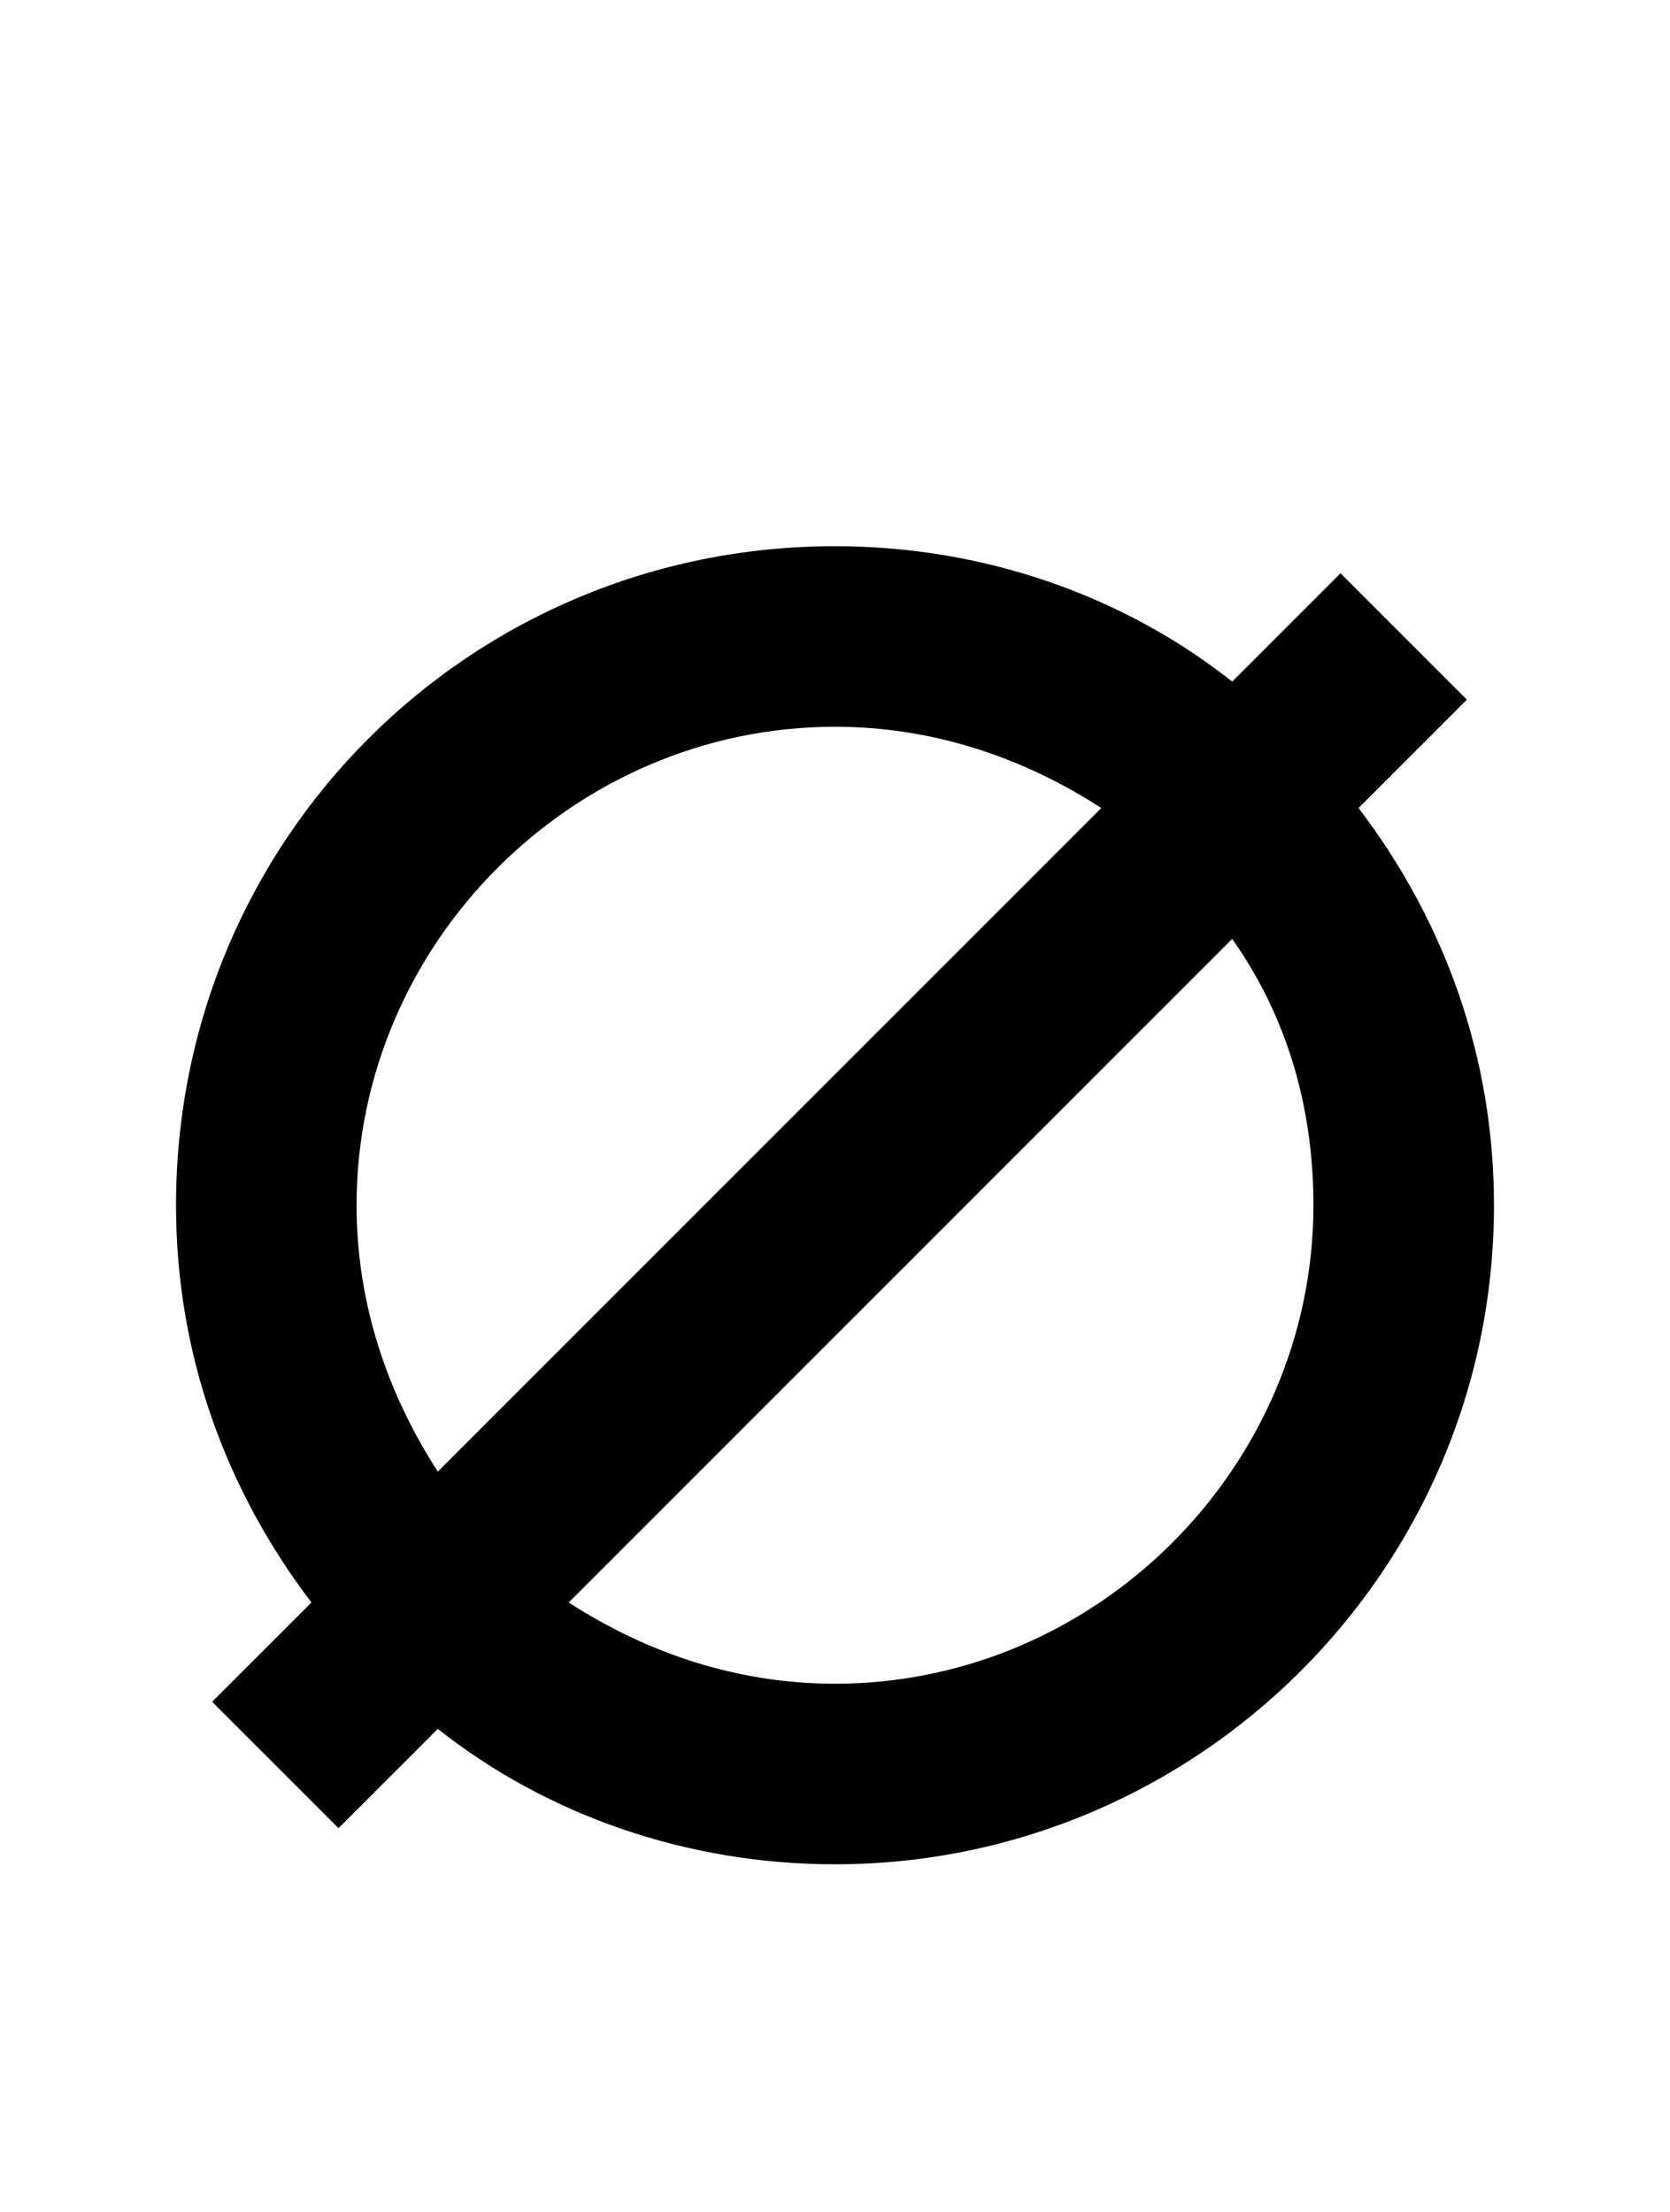 <?xml version="1.0" encoding="utf-8"?>
<!-- Generator: Adobe Illustrator 19.2.1, SVG Export Plug-In . SVG Version: 6.00 Build 0)  -->
<svg version="1.1" id="Layer_1" xmlns="http://www.w3.org/2000/svg" xmlns:xlink="http://www.w3.org/1999/xlink" x="0px" y="0px"
	 width="37px" height="49px" viewBox="0 0 37 49" style="enable-background:new 0 0 37 49;" xml:space="preserve">
<path d="M30.1,17.9l2.4-2.4l-2.8-2.8l-2.4,2.4c-2.4-1.9-5.5-3-8.8-3c-8.1,0-14.6,6.5-14.6,14.6c0,3.3,1.1,6.3,3,8.8l-2.2,2.2
	l2.8,2.8l2.2-2.2c2.4,1.9,5.5,3,8.8,3c8,0,14.6-6.5,14.6-14.6C33.1,23.4,32,20.4,30.1,17.9z M7.9,26.7c0-5.8,4.8-10.6,10.6-10.6
	c2.2,0,4.2,0.7,5.9,1.8L9.7,32.6C8.6,30.9,7.9,28.9,7.9,26.7z M18.5,37.3c-2.2,0-4.2-0.7-5.9-1.8l14.7-14.7c1.2,1.7,1.8,3.7,1.8,5.9
	C29.1,32.5,24.3,37.3,18.5,37.3z"/>
</svg>
